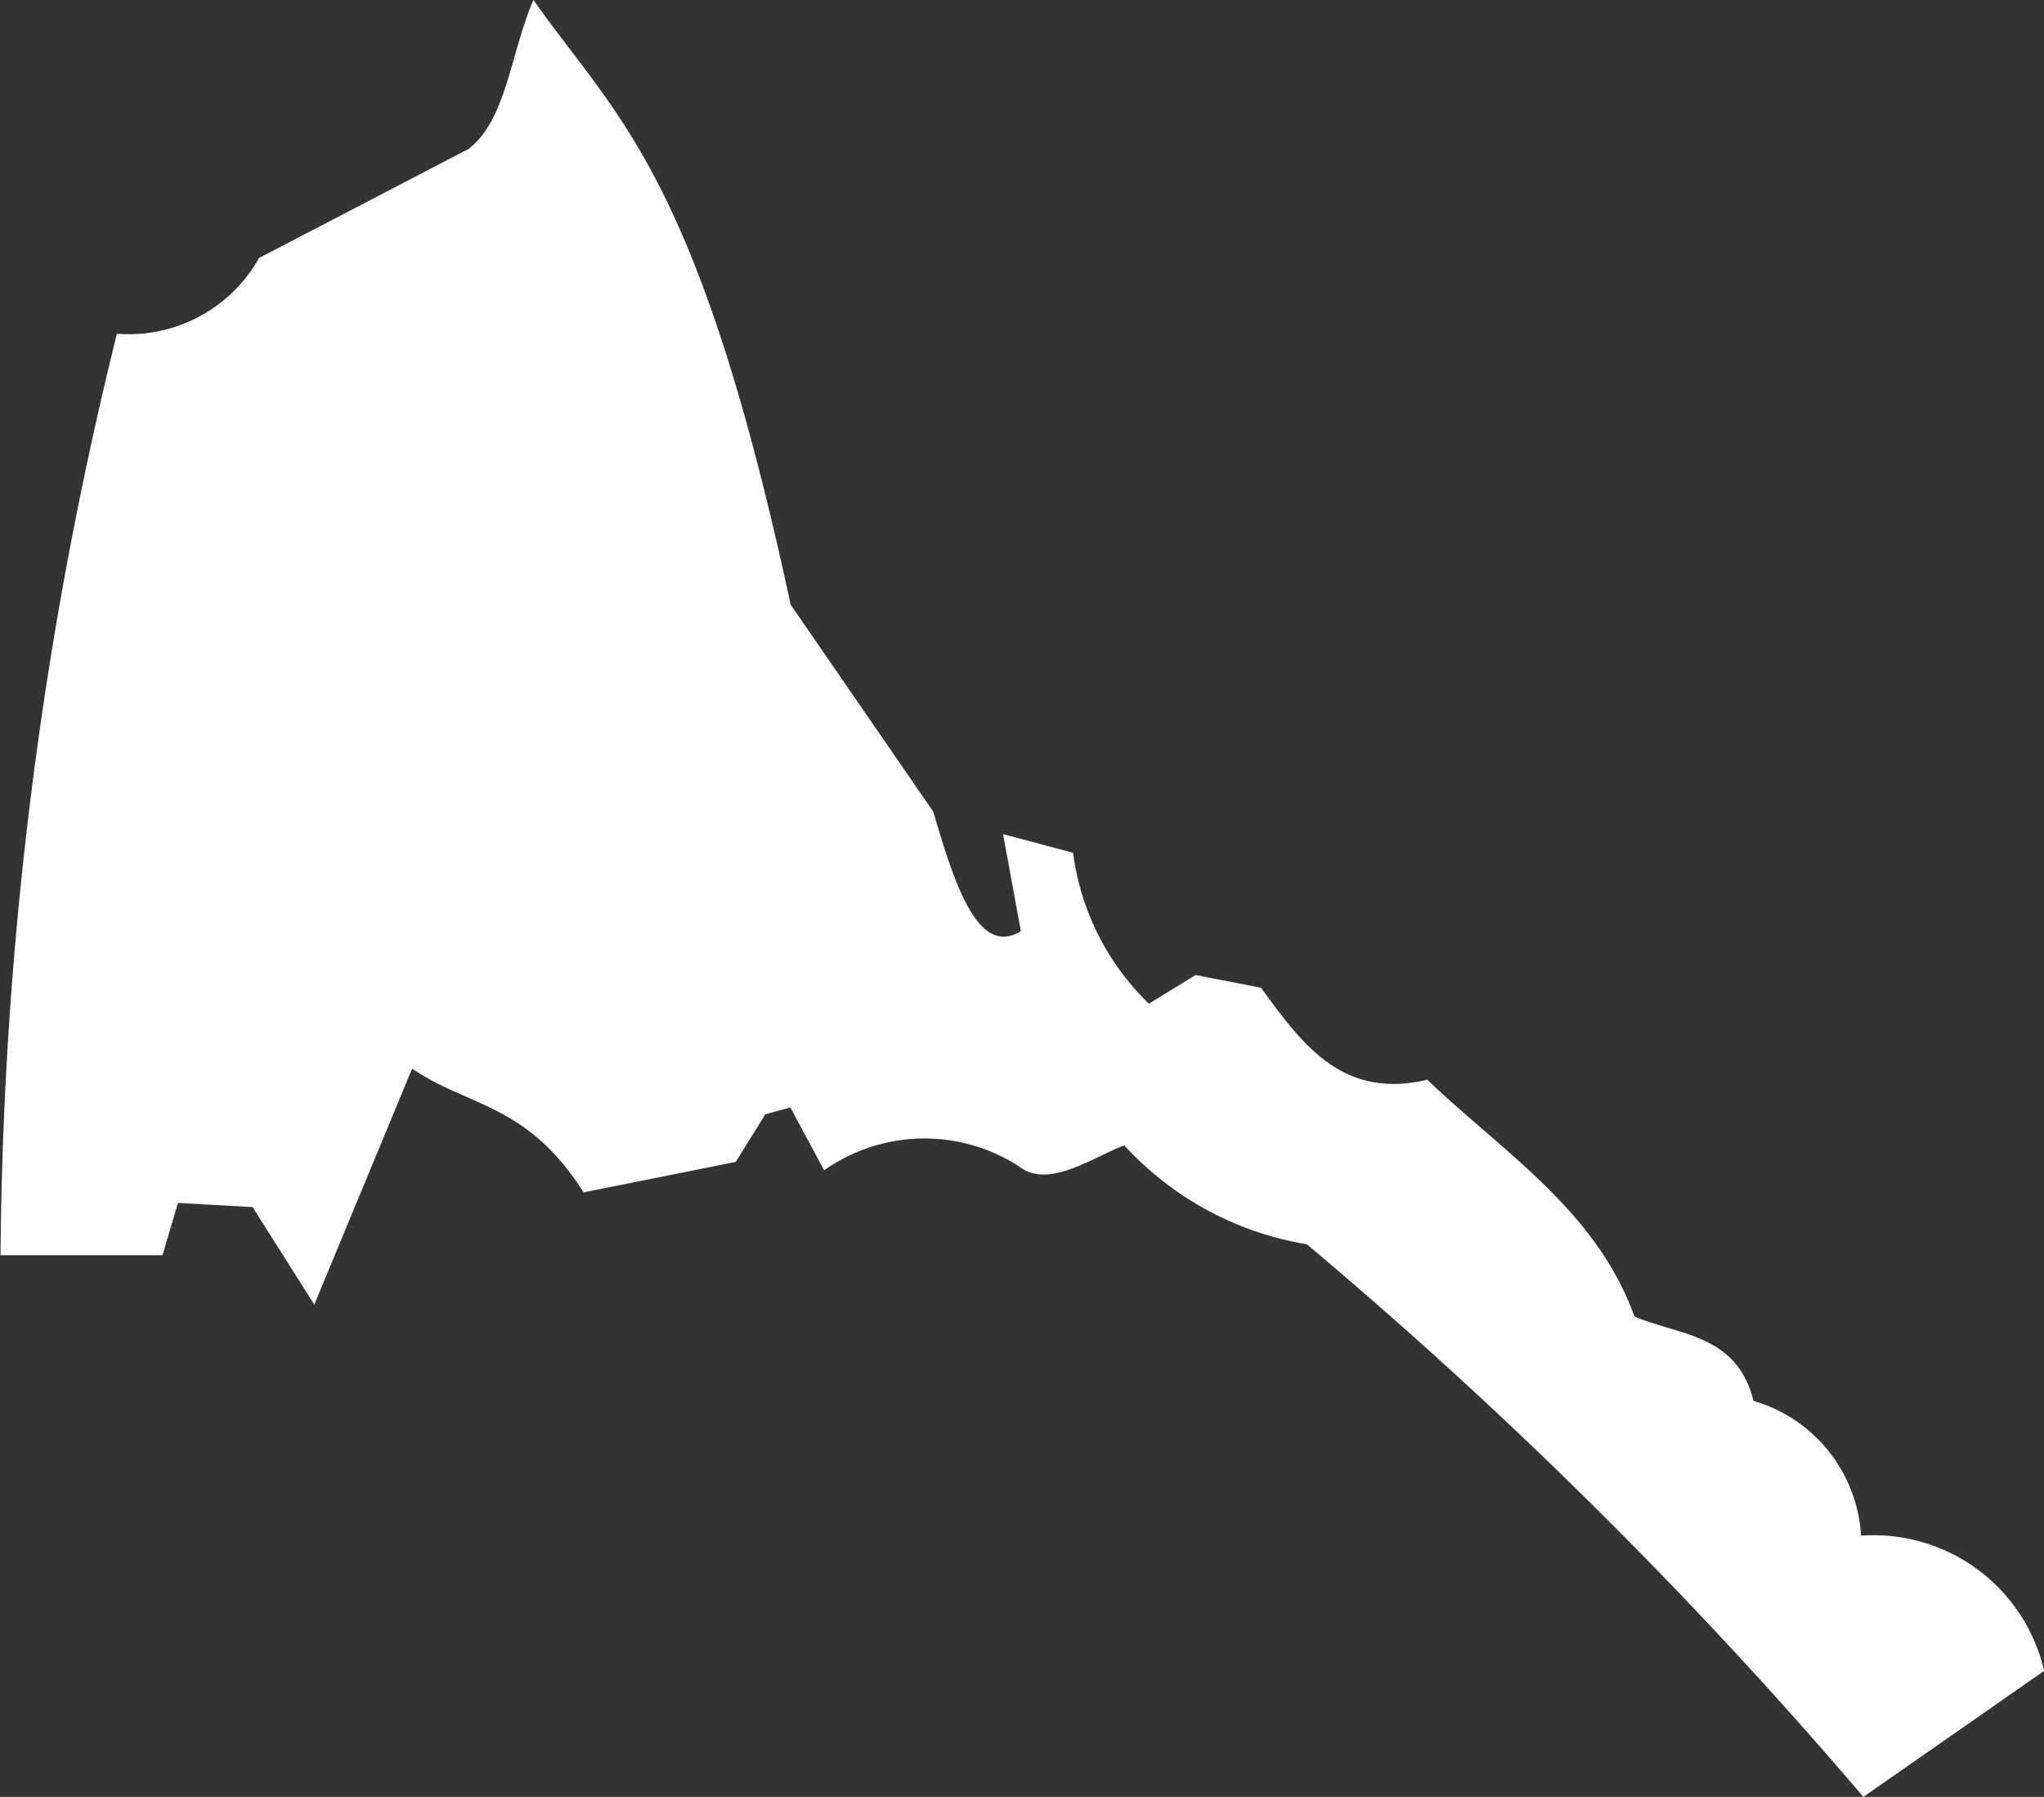 <svg xmlns="http://www.w3.org/2000/svg" width="26.501" height="23.298" viewBox="0 0 26.501 23.298">
  <rect x="0" y="0" width="26.501" height="23.298" fill="#333333" stroke="none"/>
  <path id="Eritrea" d="M925.7,338.087c.742.508,1.485.444,2.227,1.607l1.972-.395.384-.618.325-.087.437.814a2.256,2.256,0,0,1,2.526-.051c.386.3.953-.119,1.366-.272a4.119,4.119,0,0,0,2.366,1.282,61.065,61.065,0,0,1,7.216,7.165l2.344-1.634a2.271,2.271,0,0,0-2.374-1.753,1.938,1.938,0,0,0-1.394-1.747c-.215-.865-.958-.848-1.544-1.094-.494-1.375-1.7-2.128-2.686-3.07-1.114.262-1.629-.476-2.156-1.193l-.847-.165-.606.372a3.313,3.313,0,0,1-.983-1.957l-.908-.242.231,1.258c-.549.336-.85-.571-1.136-1.549l-1.849-2.684c-1.206-5.618-2.257-6.307-3.335-7.841-.3.7-.349,1.548-.837,1.93l-2.72,1.416a1.936,1.936,0,0,1-1.843.982,51.145,51.145,0,0,0-1.509,11.948l2.1,0,.2-.678.968.054.8,1.264,1.268-3.059Z" transform="translate(-920.36 -324.234)" fill="#fff"/>
</svg>
